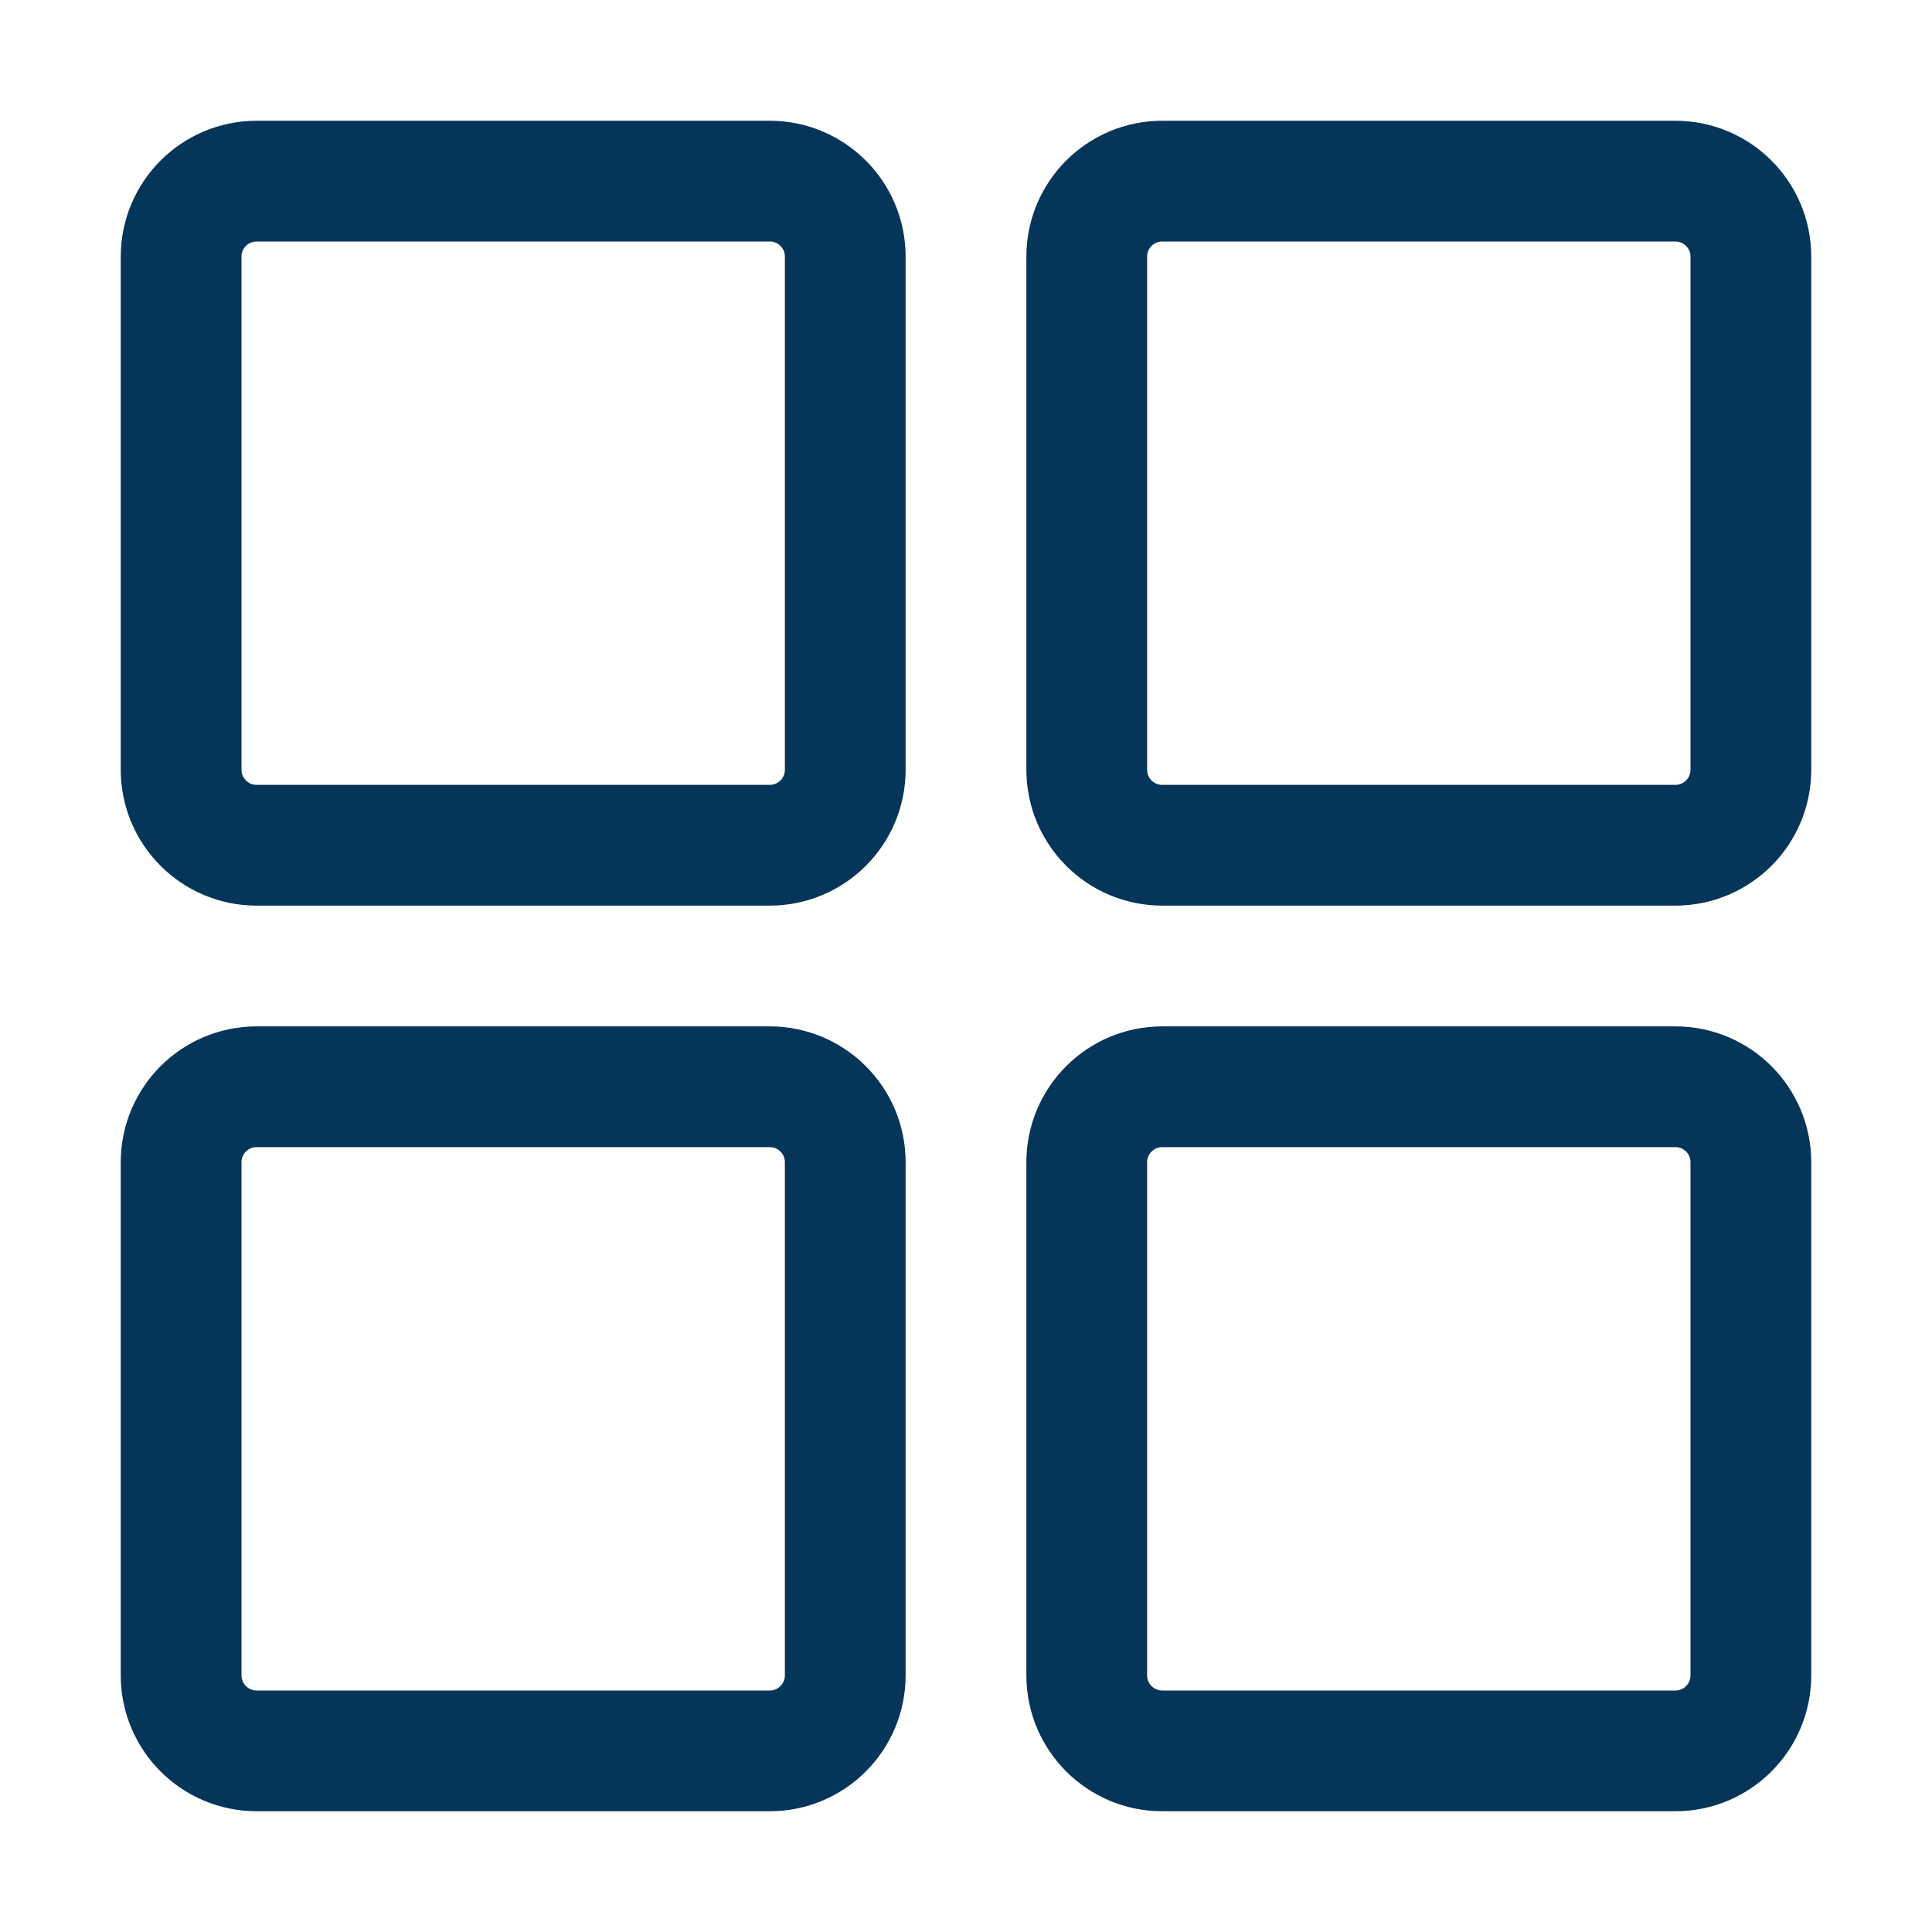 <svg width="24" height="24" viewBox="0 0 24 24" fill="none" xmlns="http://www.w3.org/2000/svg">
<path d="M9.562 2.25H3.188C2.67 2.25 2.25 2.67 2.25 3.188V9.562C2.25 10.08 2.67 10.5 3.188 10.5H9.562C10.08 10.5 10.5 10.08 10.5 9.562V3.188C10.5 2.67 10.08 2.25 9.562 2.25Z" stroke="#053559" stroke-width="1.5" stroke-linecap="round" stroke-linejoin="round"/>
<path d="M20.812 2.25H14.438C13.92 2.25 13.5 2.67 13.5 3.188V9.562C13.5 10.08 13.92 10.5 14.438 10.5H20.812C21.33 10.5 21.75 10.08 21.75 9.562V3.188C21.75 2.67 21.33 2.25 20.812 2.25Z" stroke="#053559" stroke-width="1.5" stroke-linecap="round" stroke-linejoin="round"/>
<path d="M9.562 13.5H3.188C2.67 13.5 2.25 13.92 2.25 14.438V20.812C2.25 21.33 2.67 21.75 3.188 21.75H9.562C10.08 21.75 10.5 21.33 10.5 20.812V14.438C10.5 13.92 10.08 13.5 9.562 13.5Z" stroke="#053559" stroke-width="1.5" stroke-linecap="round" stroke-linejoin="round"/>
<path d="M20.812 13.5H14.438C13.92 13.5 13.5 13.92 13.5 14.438V20.812C13.5 21.33 13.92 21.75 14.438 21.75H20.812C21.33 21.75 21.75 21.33 21.75 20.812V14.438C21.75 13.92 21.33 13.5 20.812 13.5Z" stroke="#053559" stroke-width="1.5" stroke-linecap="round" stroke-linejoin="round"/>
</svg>
